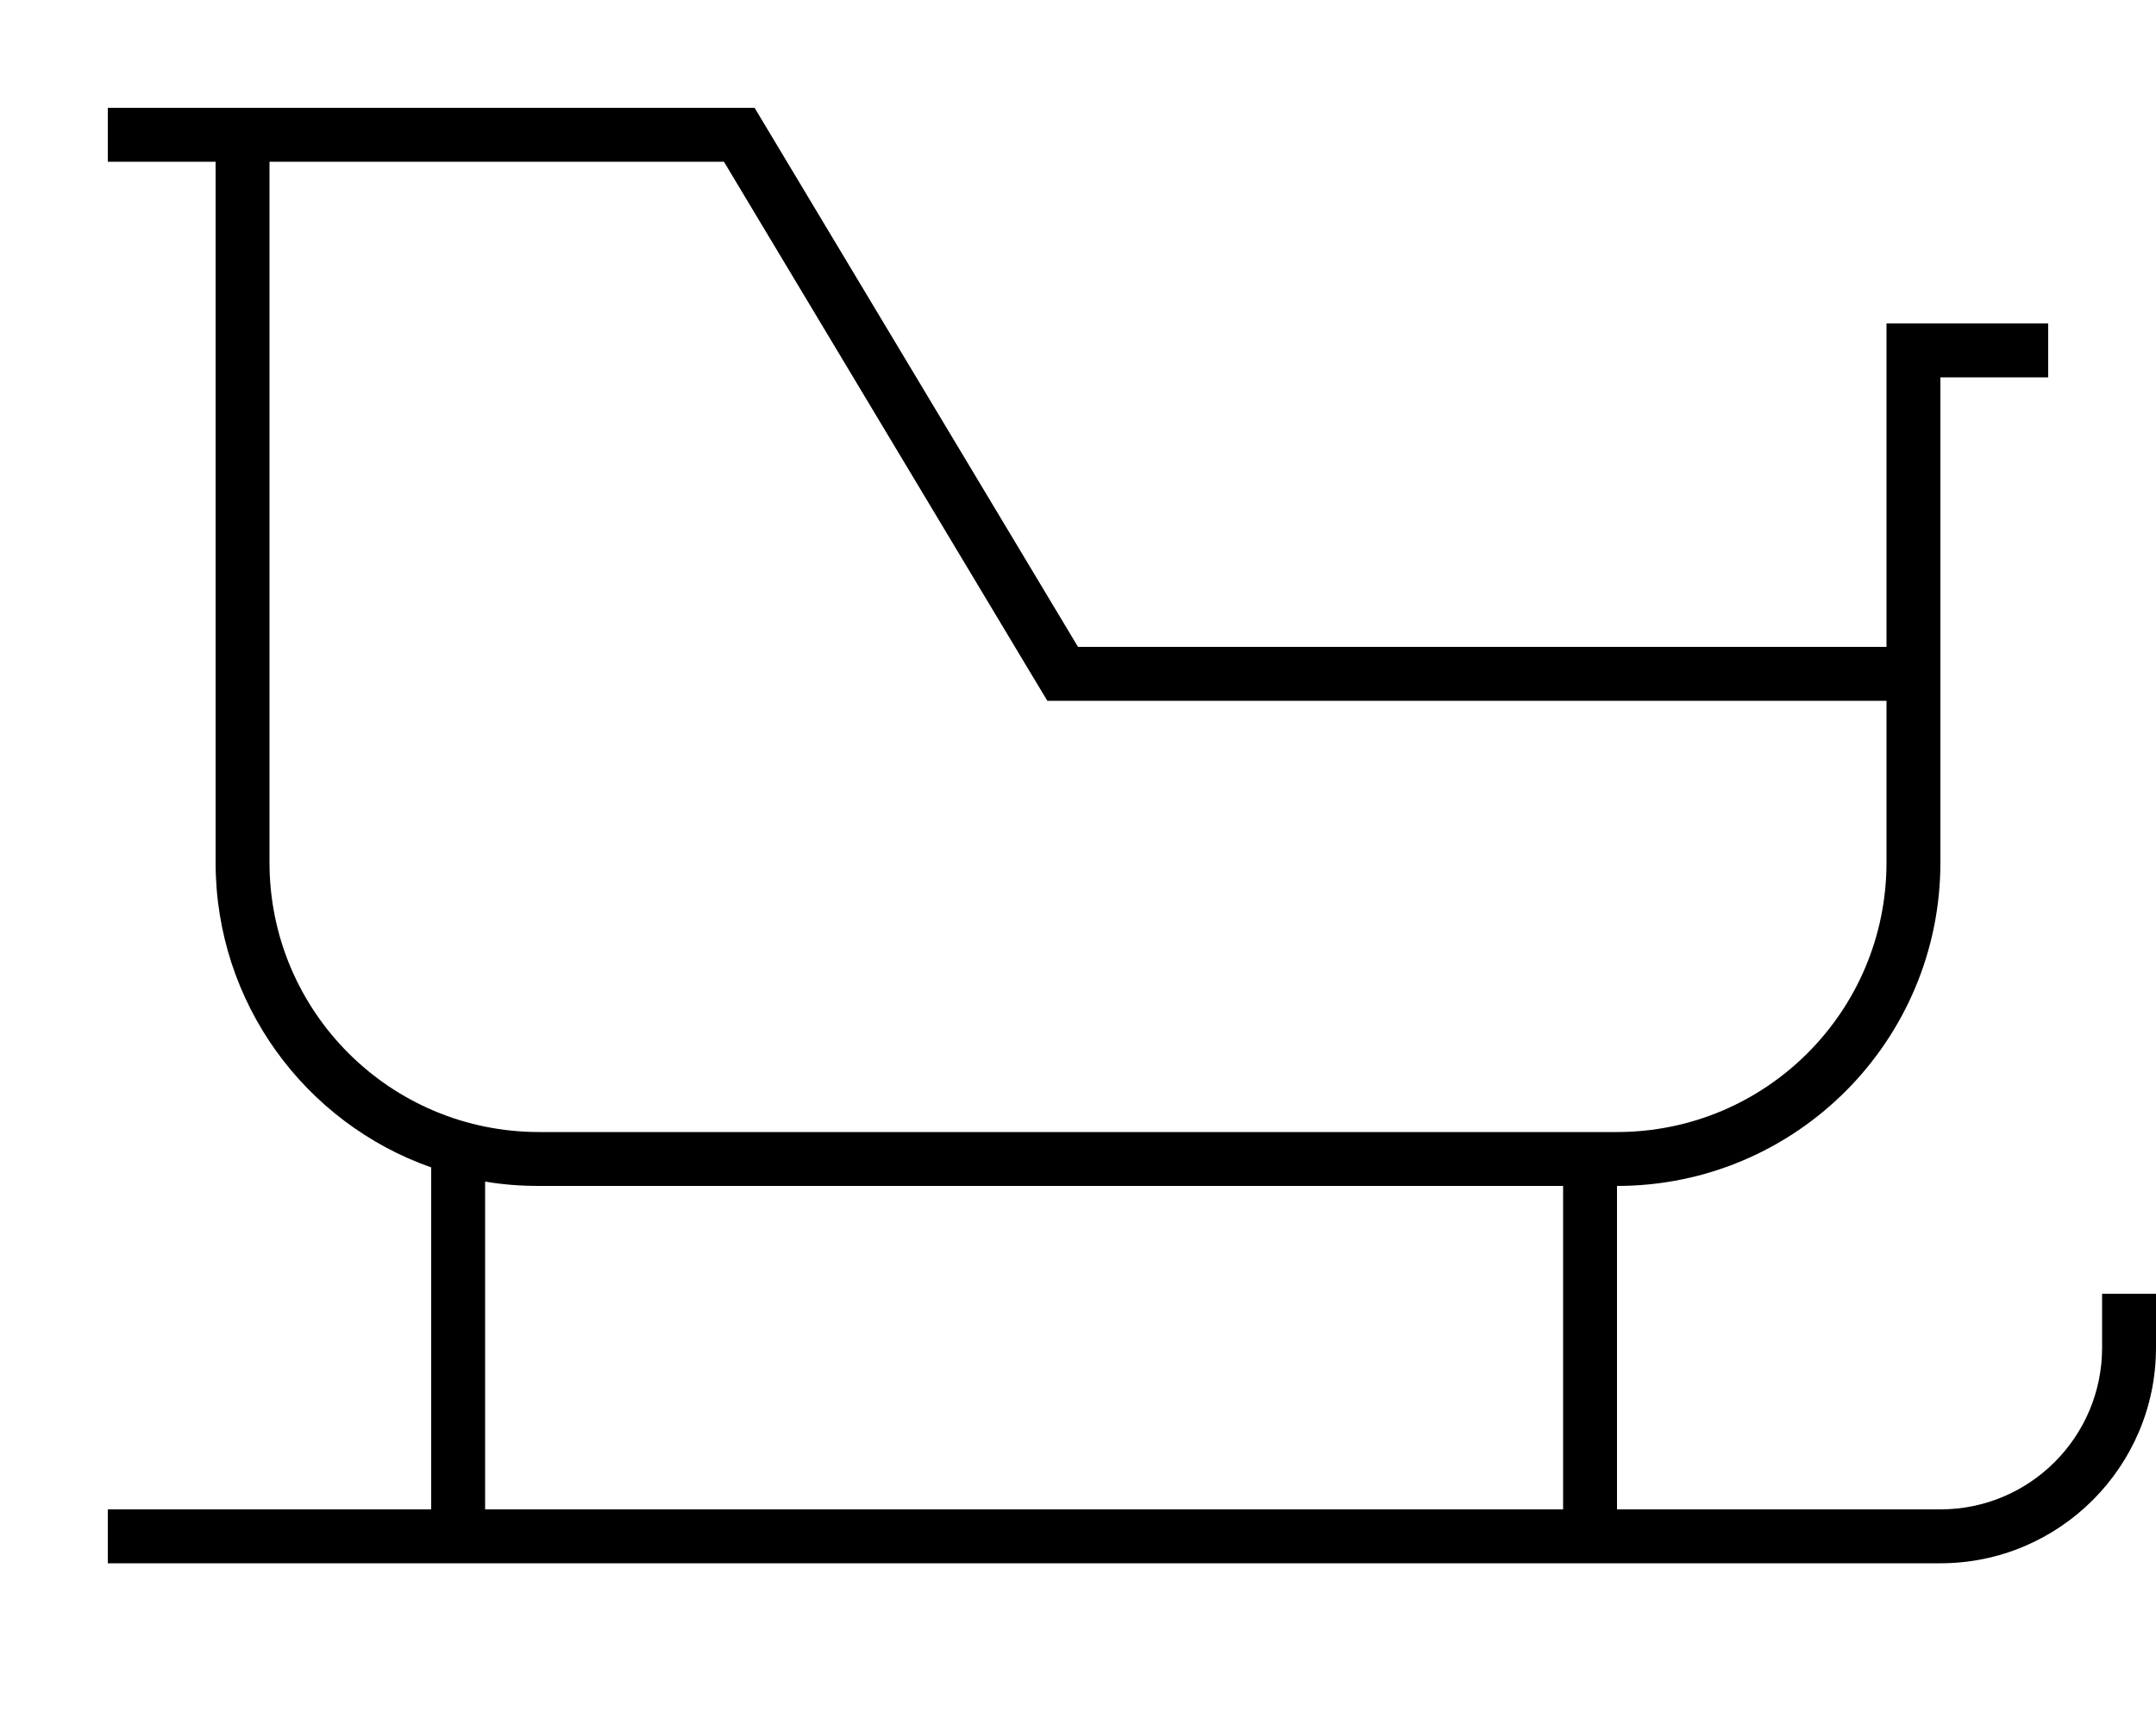<svg xmlns="http://www.w3.org/2000/svg" viewBox="0 0 640 512"><!--! Font Awesome Pro 7.1.0 by @fontawesome - https://fontawesome.com License - https://fontawesome.com/license (Commercial License) Copyright 2025 Fonticons, Inc. --><path fill="currentColor" d="M40 32l-8 0 0 16 32 0 0 208c0 41.8 26.7 77.4 64 90.5l0 101.5-96 0 0 16 544 0c35.3 0 64-28.7 64-64l0-16-16 0 0 16c0 26.5-21.5 48-48 48l-96 0 0-96c53 0 96-43 96-96l0-144 32 0 0-16-48 0 0 96-240 0-96-160-184 0zM464 448l-320 0 0-97.3c5.2 .9 10.5 1.3 16 1.3l304 0 0 96zm16-112l-320 0c-44.2 0-80-35.8-80-80l0-208 134.9 0 91.3 152.2 4.7 7.8 249.1 0 0 48c0 44.2-35.8 80-80 80z"/></svg>
